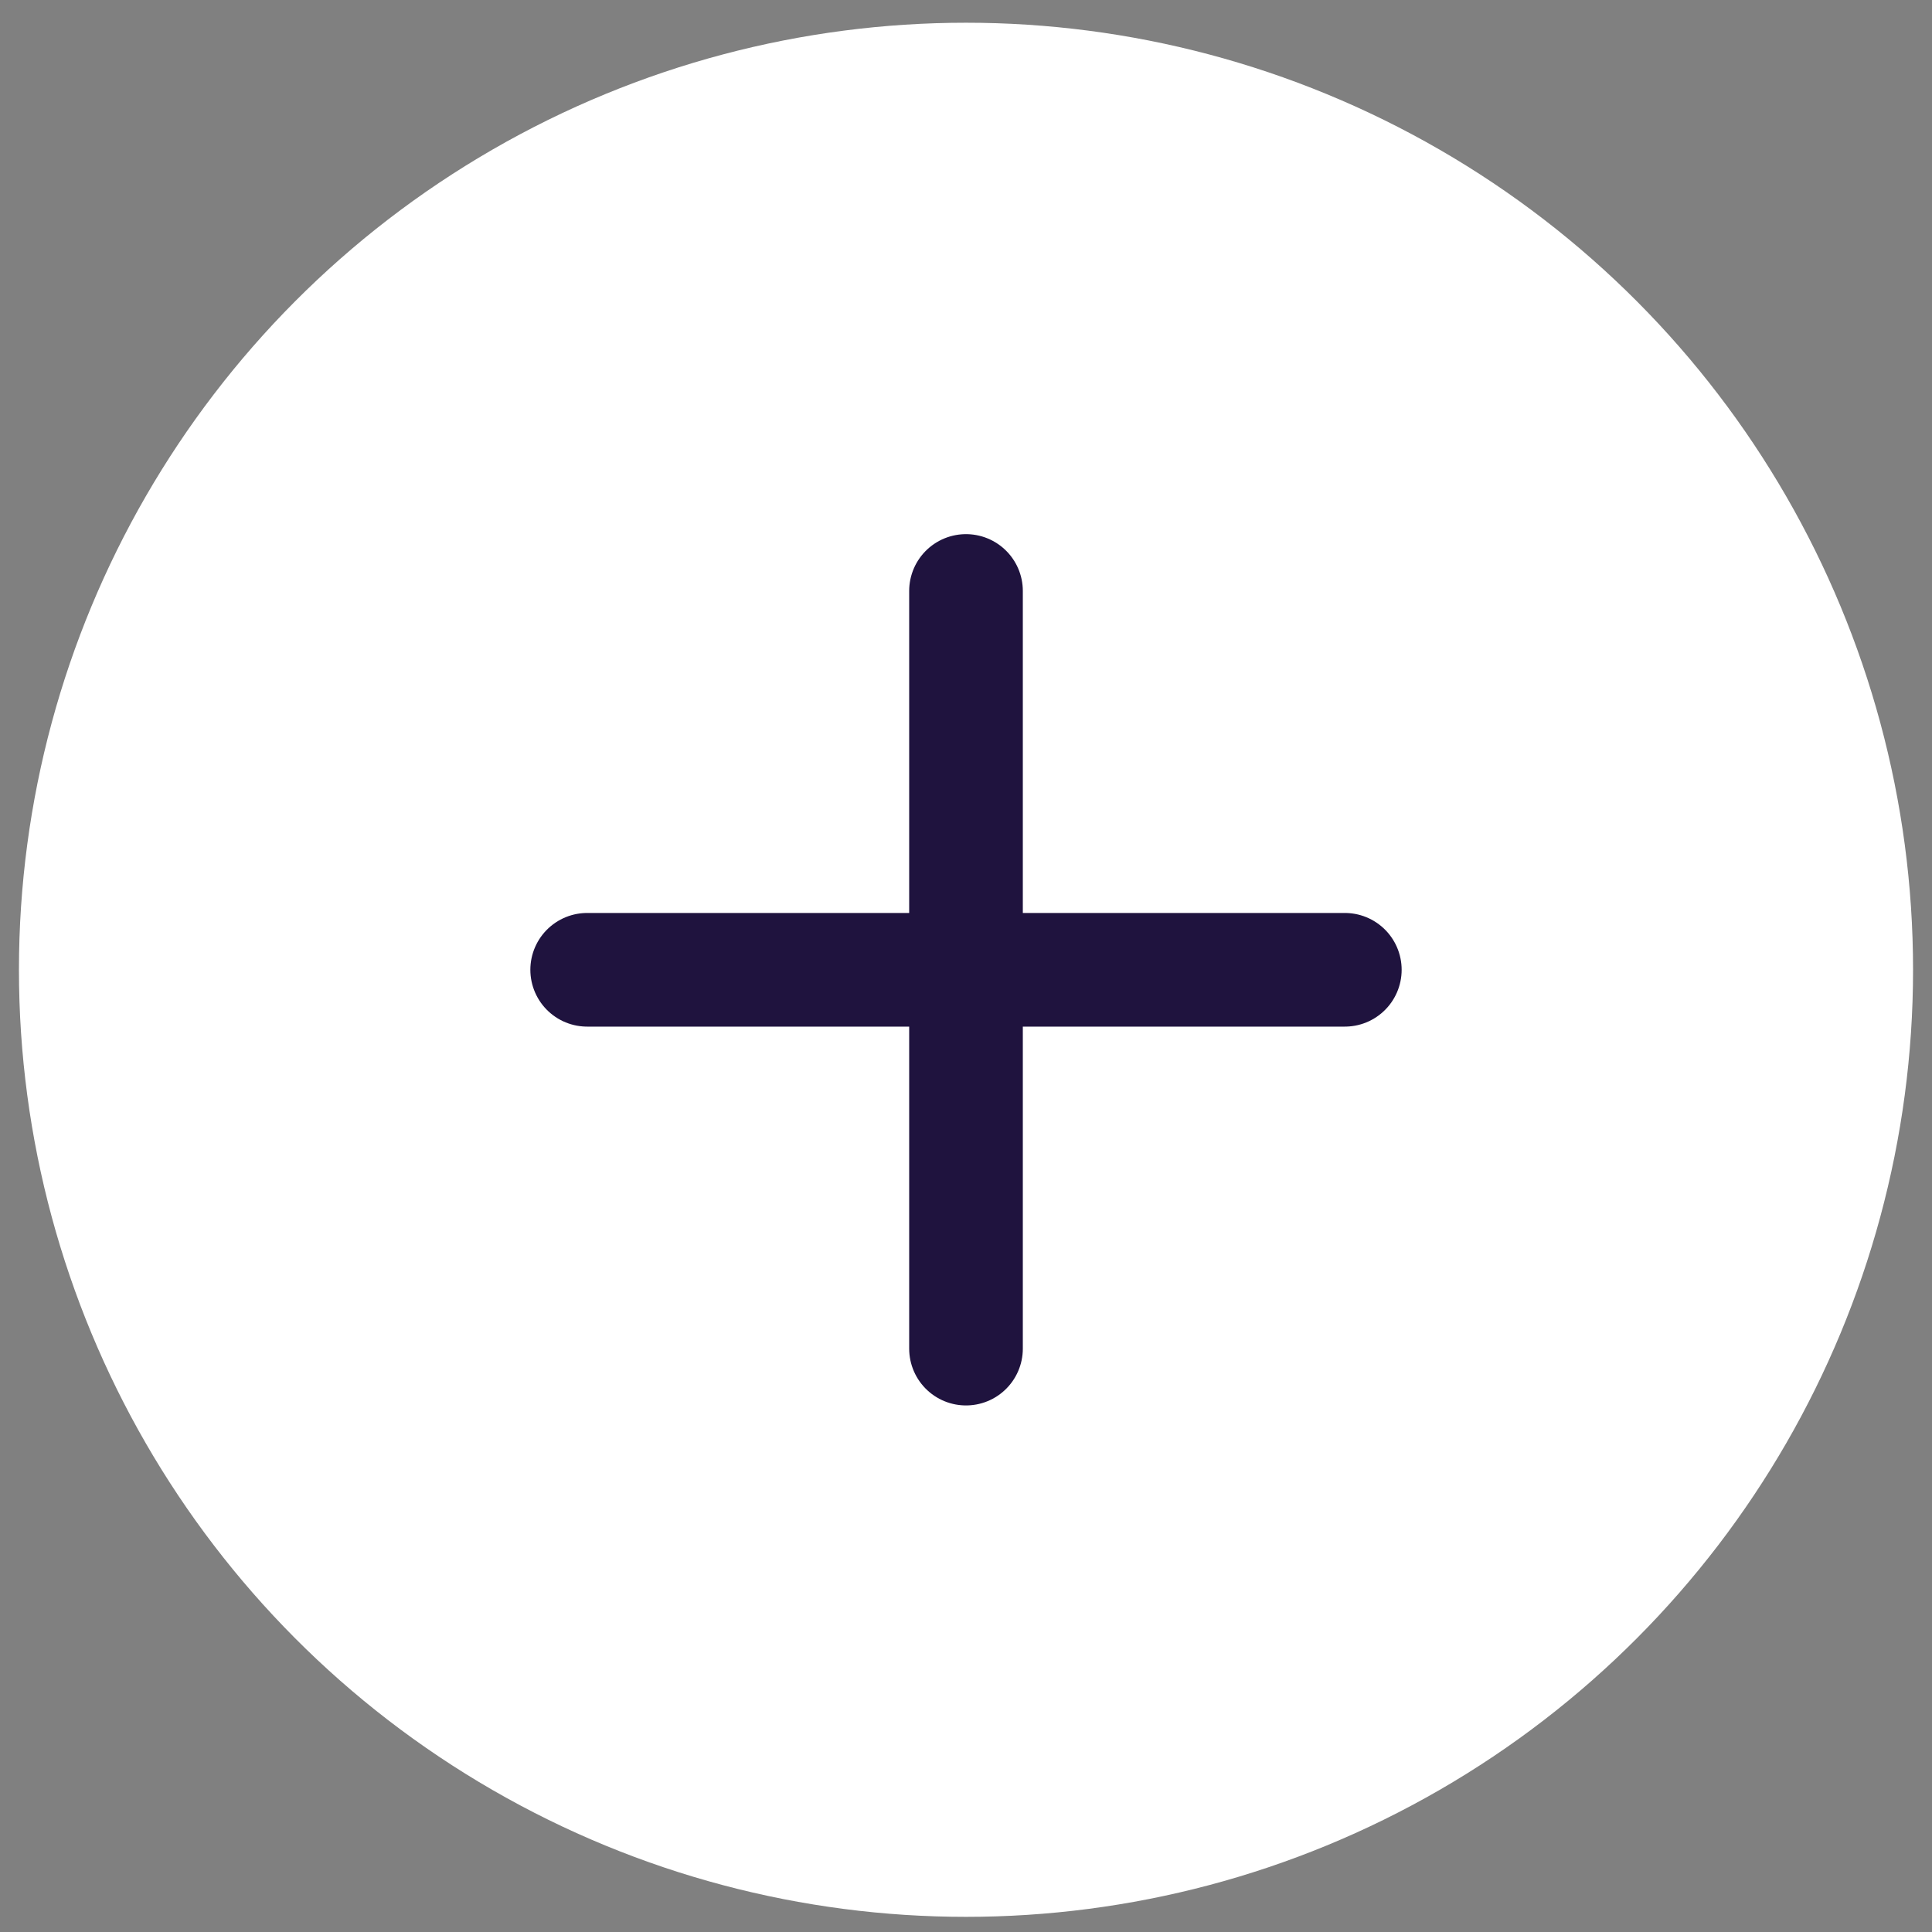 <svg xmlns="http://www.w3.org/2000/svg" width="51" height="51" viewBox="0 0 51 51" fill="none">
  <rect x="0" y="0" width="51" height="51" fill="#808080" stroke="none"/>
  <circle cx="25.5" cy="25.6" r="25" fill="white"/>
  <path d="M15.5 25.6H35.5" stroke="#1F133E" stroke-width="3" stroke-linecap="round"/>
  <path d="M25.5 15.6L25.5 35.6" stroke="#1F133E" stroke-width="3" stroke-linecap="round"/>
</svg>